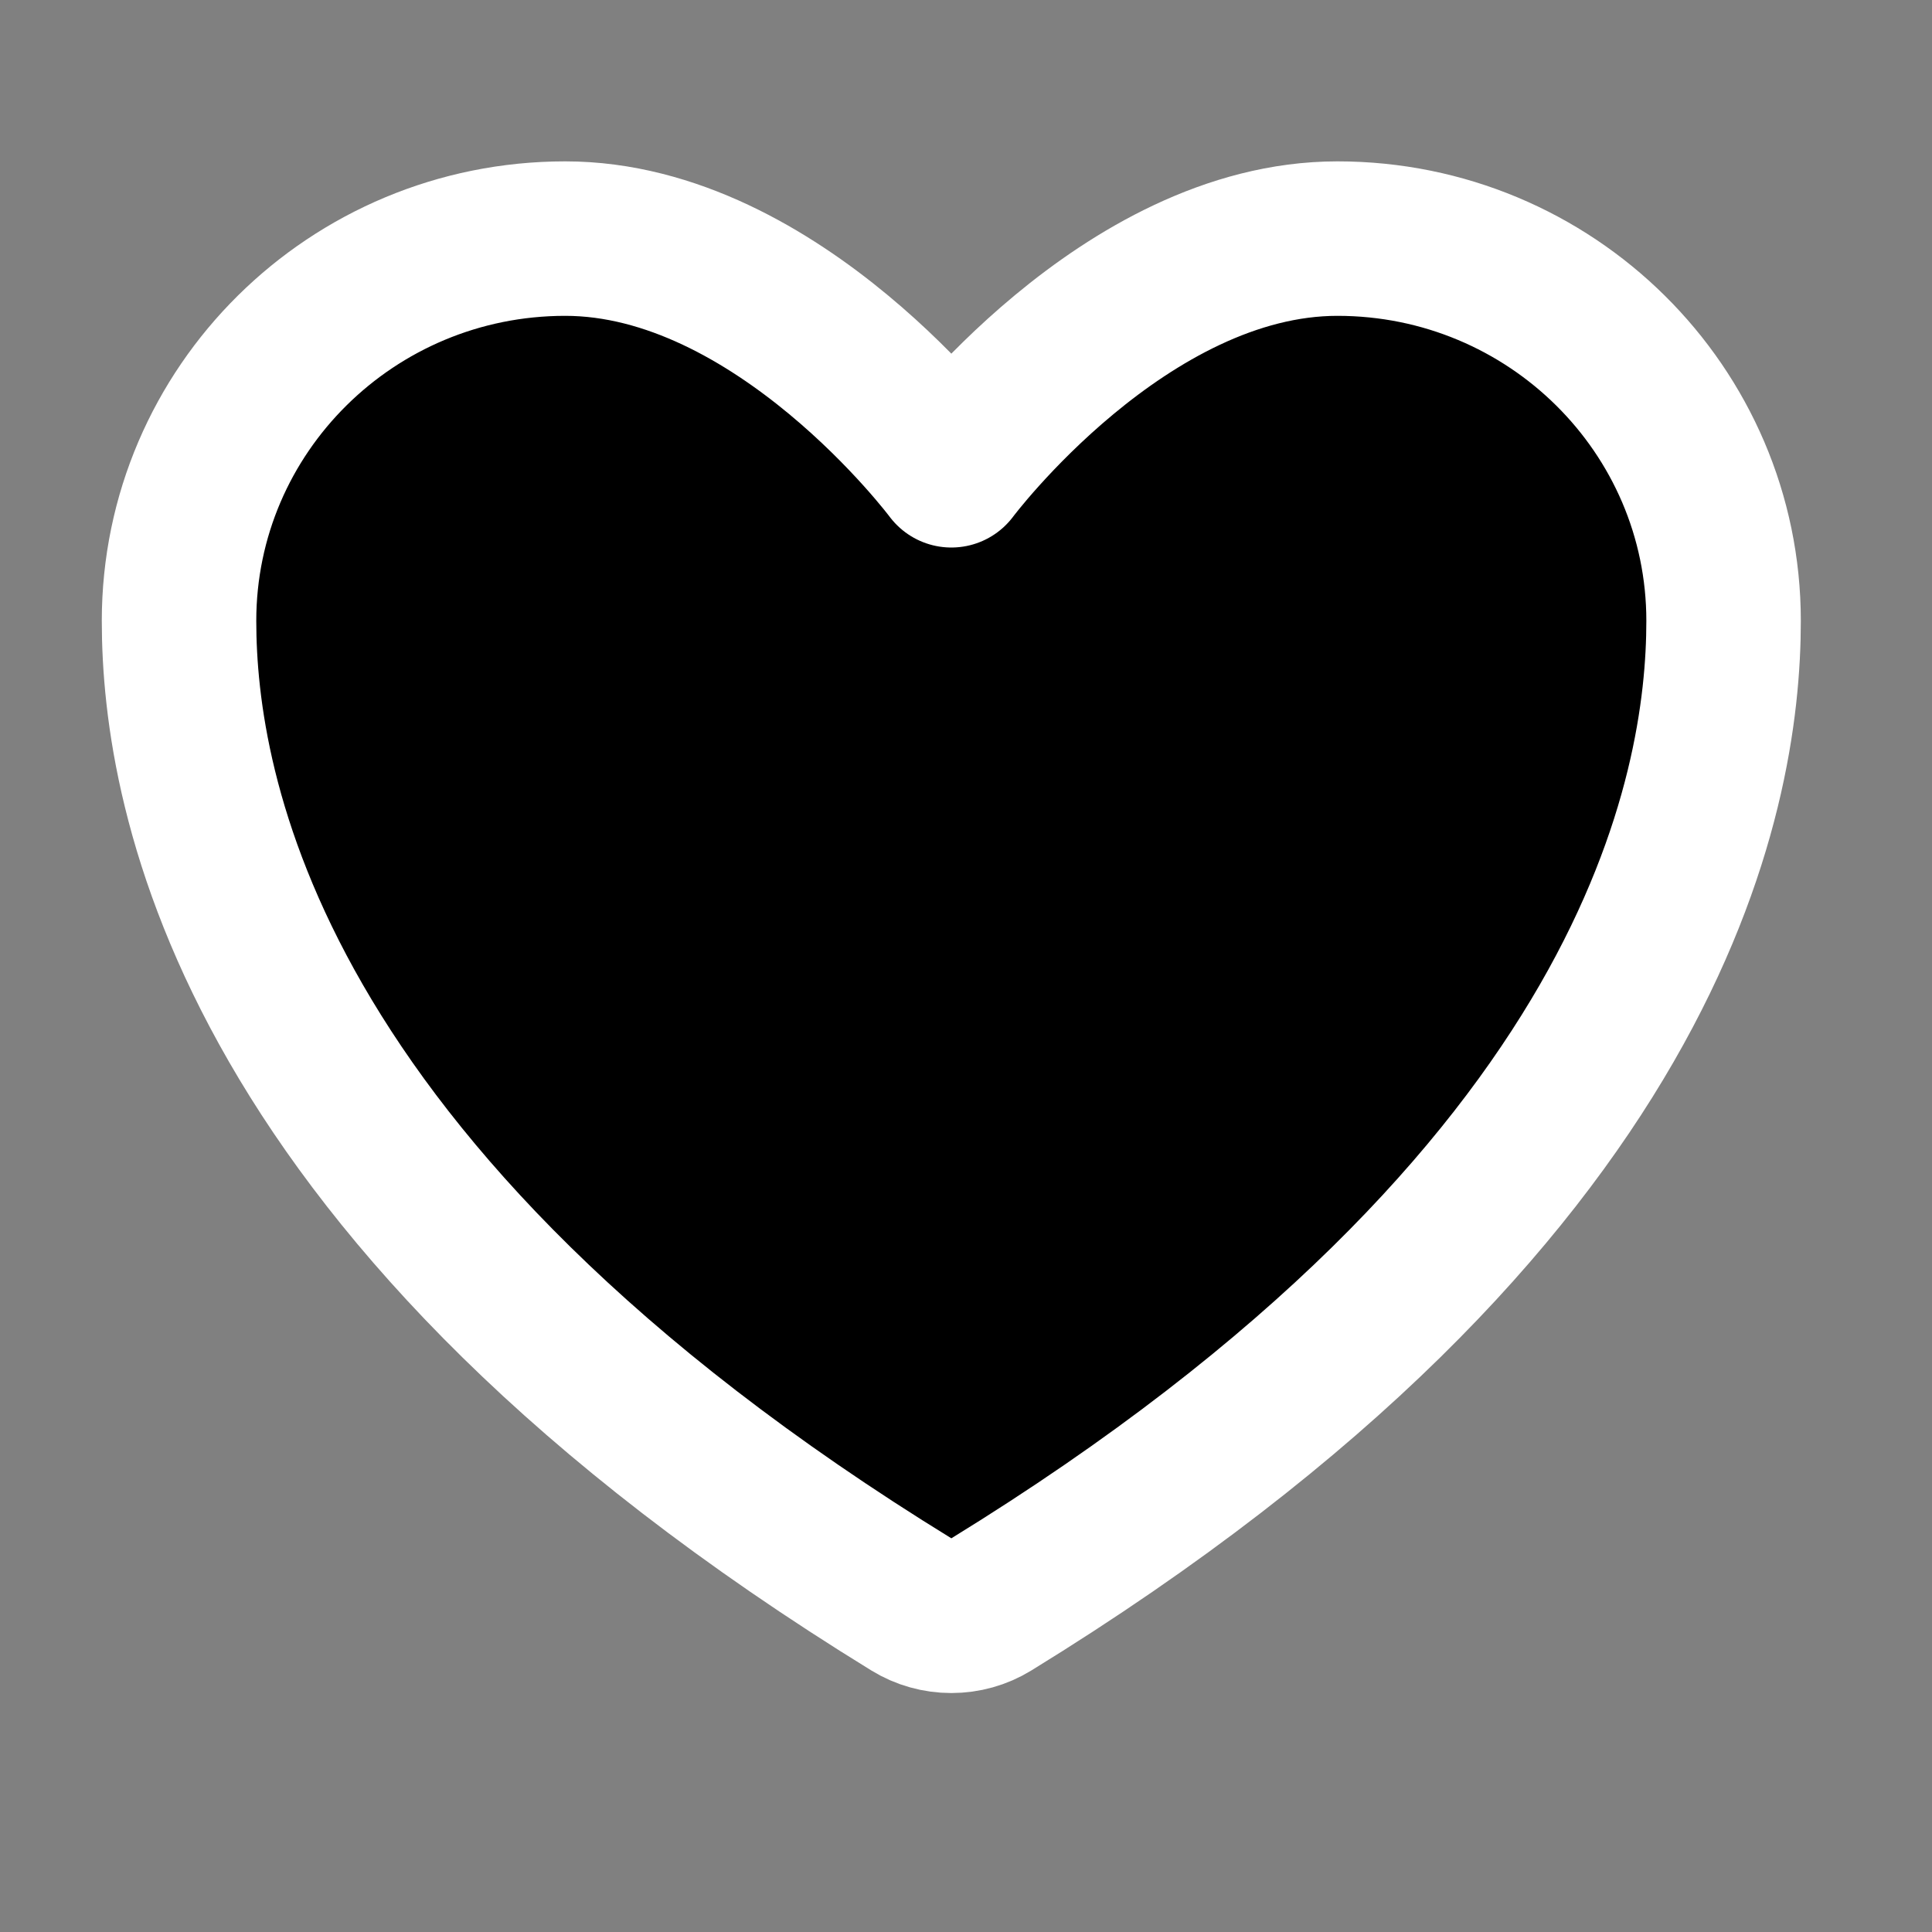 <svg width="24" height="24" viewBox="0 0 24 24" fill="currentColor" xmlns="http://www.w3.org/2000/svg">
  <rect x="0" y="0" width="24" height="24" fill="#808080" stroke="none"/>
  <path d="M7.021 2.964C4.372 2.964 2.224 5.09 2.224 7.713C2.224 9.83 3.064 14.855 11.327 19.934C11.475 20.025 11.645 20.072 11.818 20.072C11.991 20.072 12.161 20.025 12.309 19.934C20.572 14.855 21.411 9.83 21.411 7.713C21.411 5.09 19.263 2.964 16.614 2.964C13.966 2.964 11.818 5.842 11.818 5.842C11.818 5.842 9.67 2.964 7.021 2.964Z" fill="currentColor" stroke="white" stroke-width="1.919" stroke-linecap="round" stroke-linejoin="round"/>
</svg>
